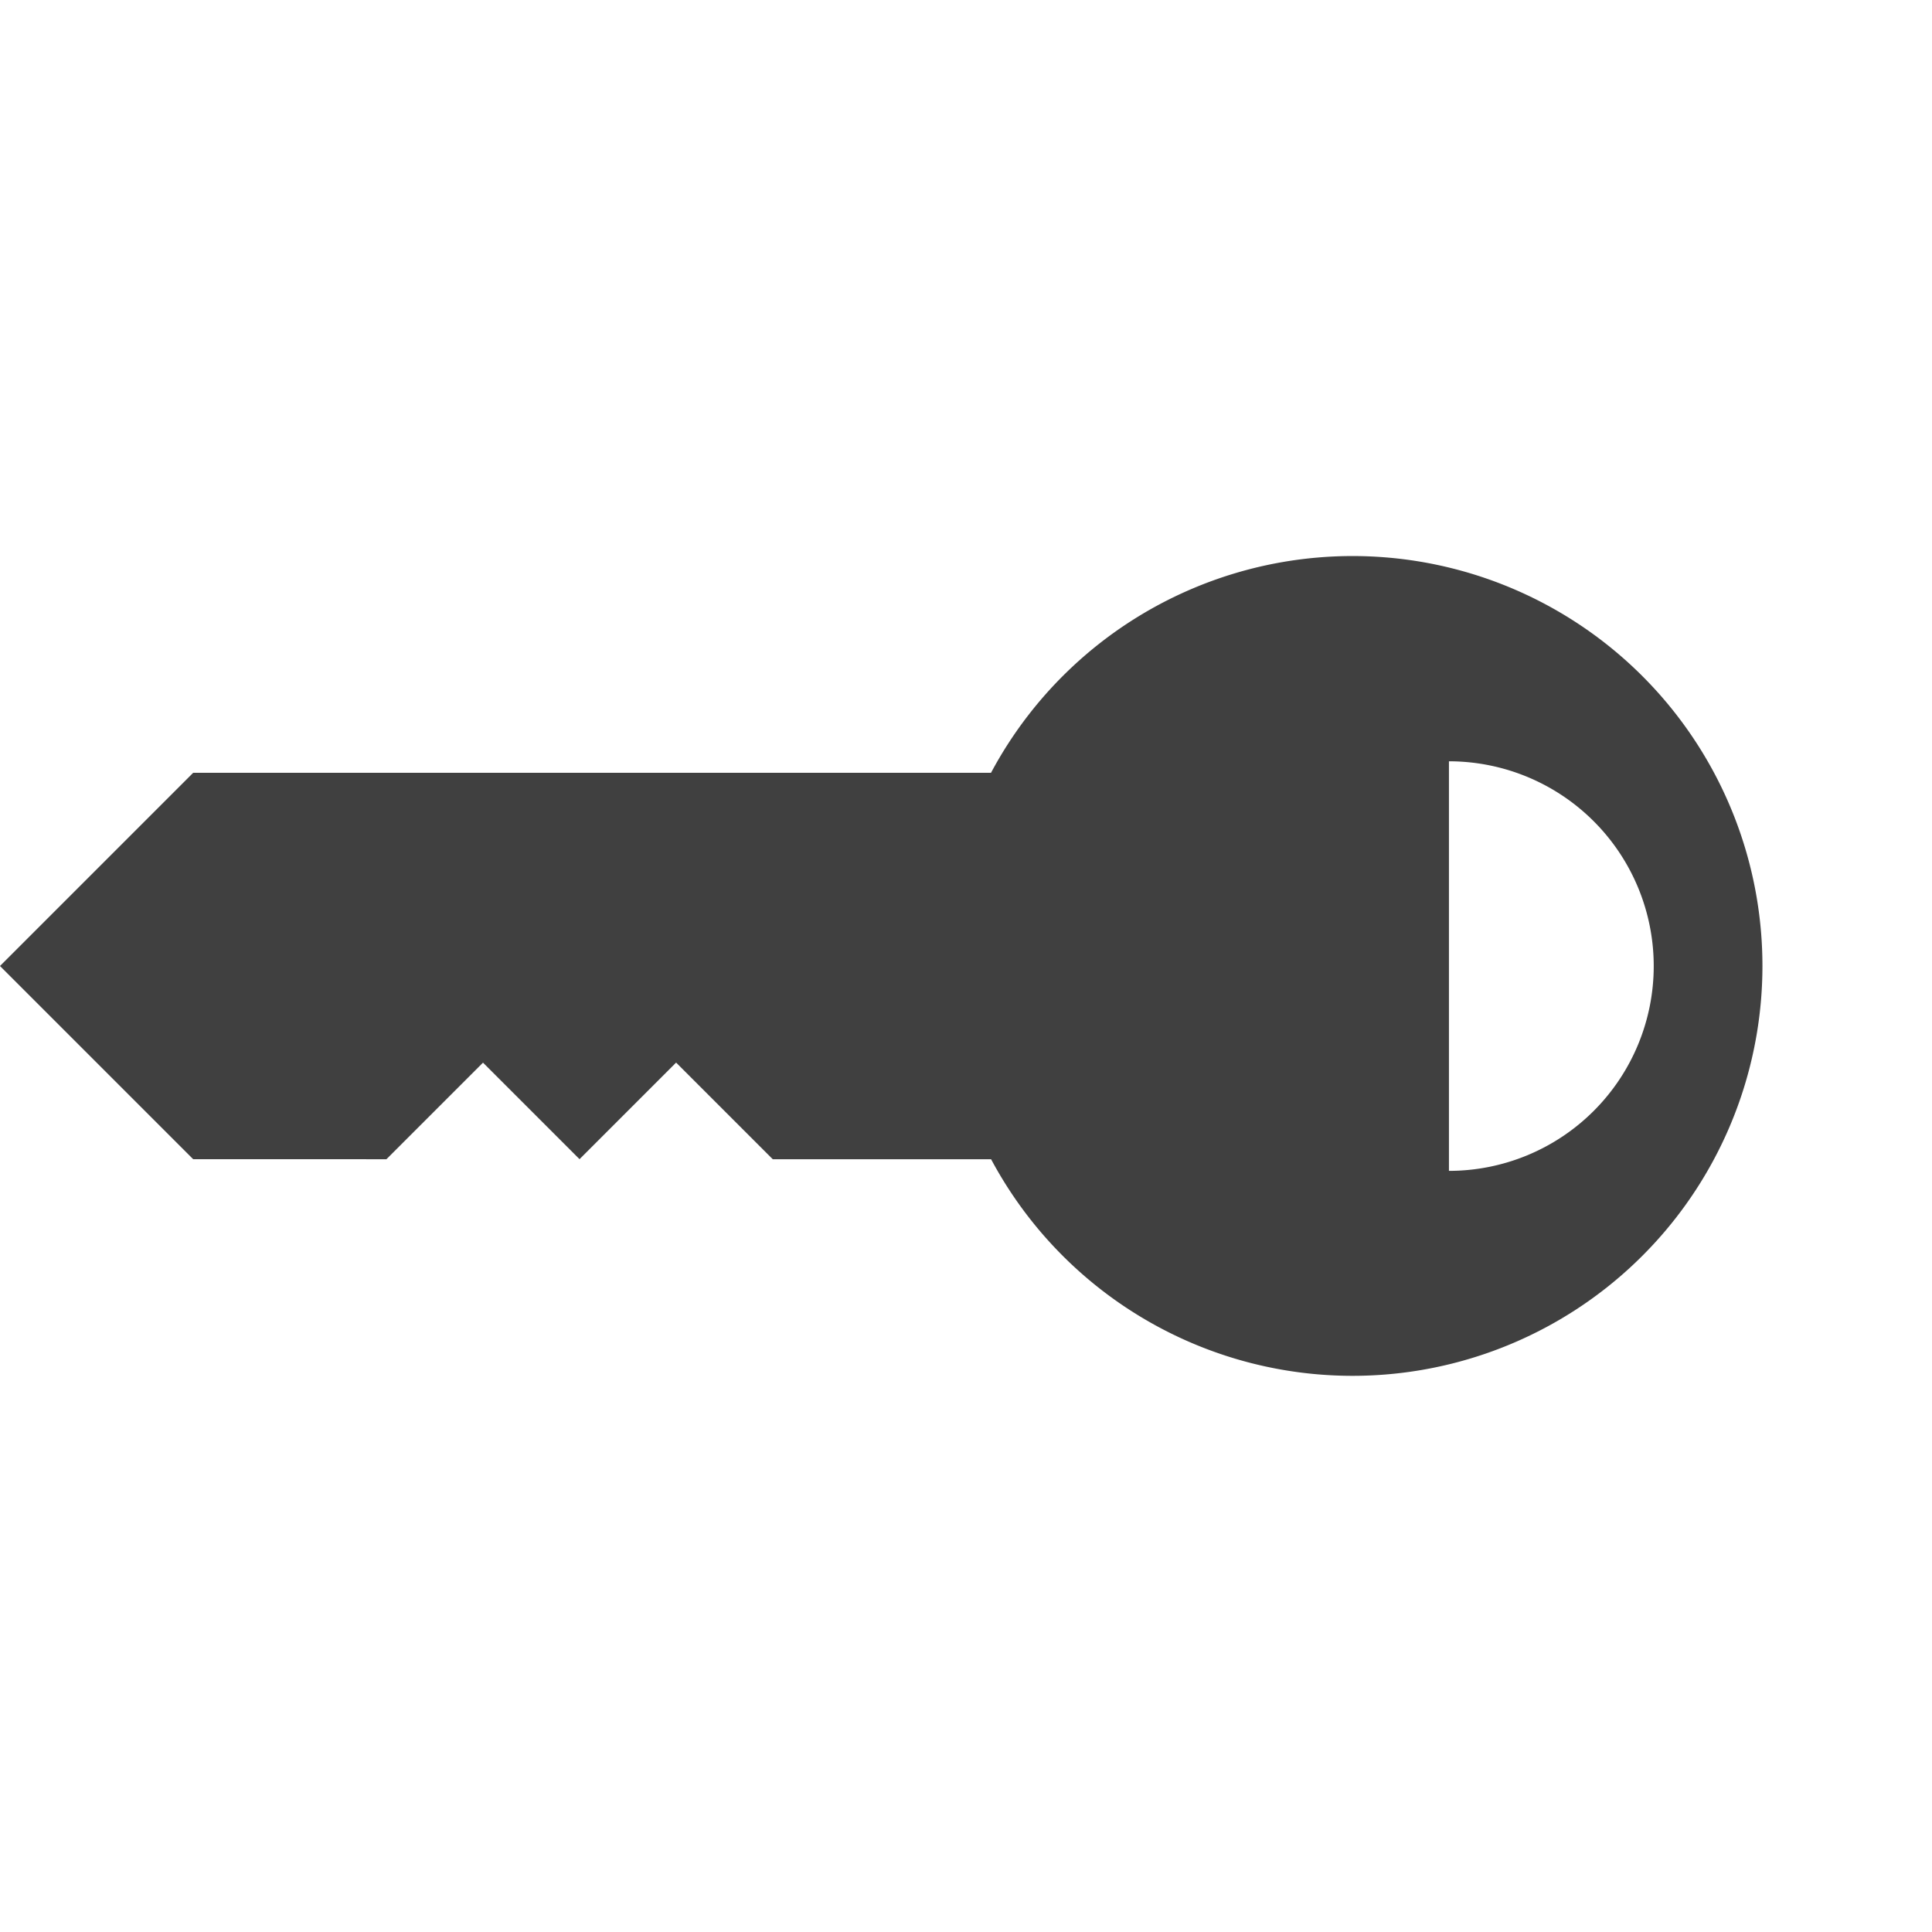 <svg xmlns="http://www.w3.org/2000/svg" width="65.517" height="65.517" viewBox="0 0 65.517 65.517">
  <path id="iconfinder_key_3671785" d="M28.4,27.194l-5.235,5.235H18.529v4.632H13.9v4.632L9.265,46.326H0V37.061L19.131,17.929A13.9,13.9,0,1,1,28.4,27.194Zm11.257-10.7a6.944,6.944,0,1,0-9.821-9.821l9.821,9.821Z" transform="translate(32.757 0.001) rotate(45)" fill="#404040"/>
</svg>
